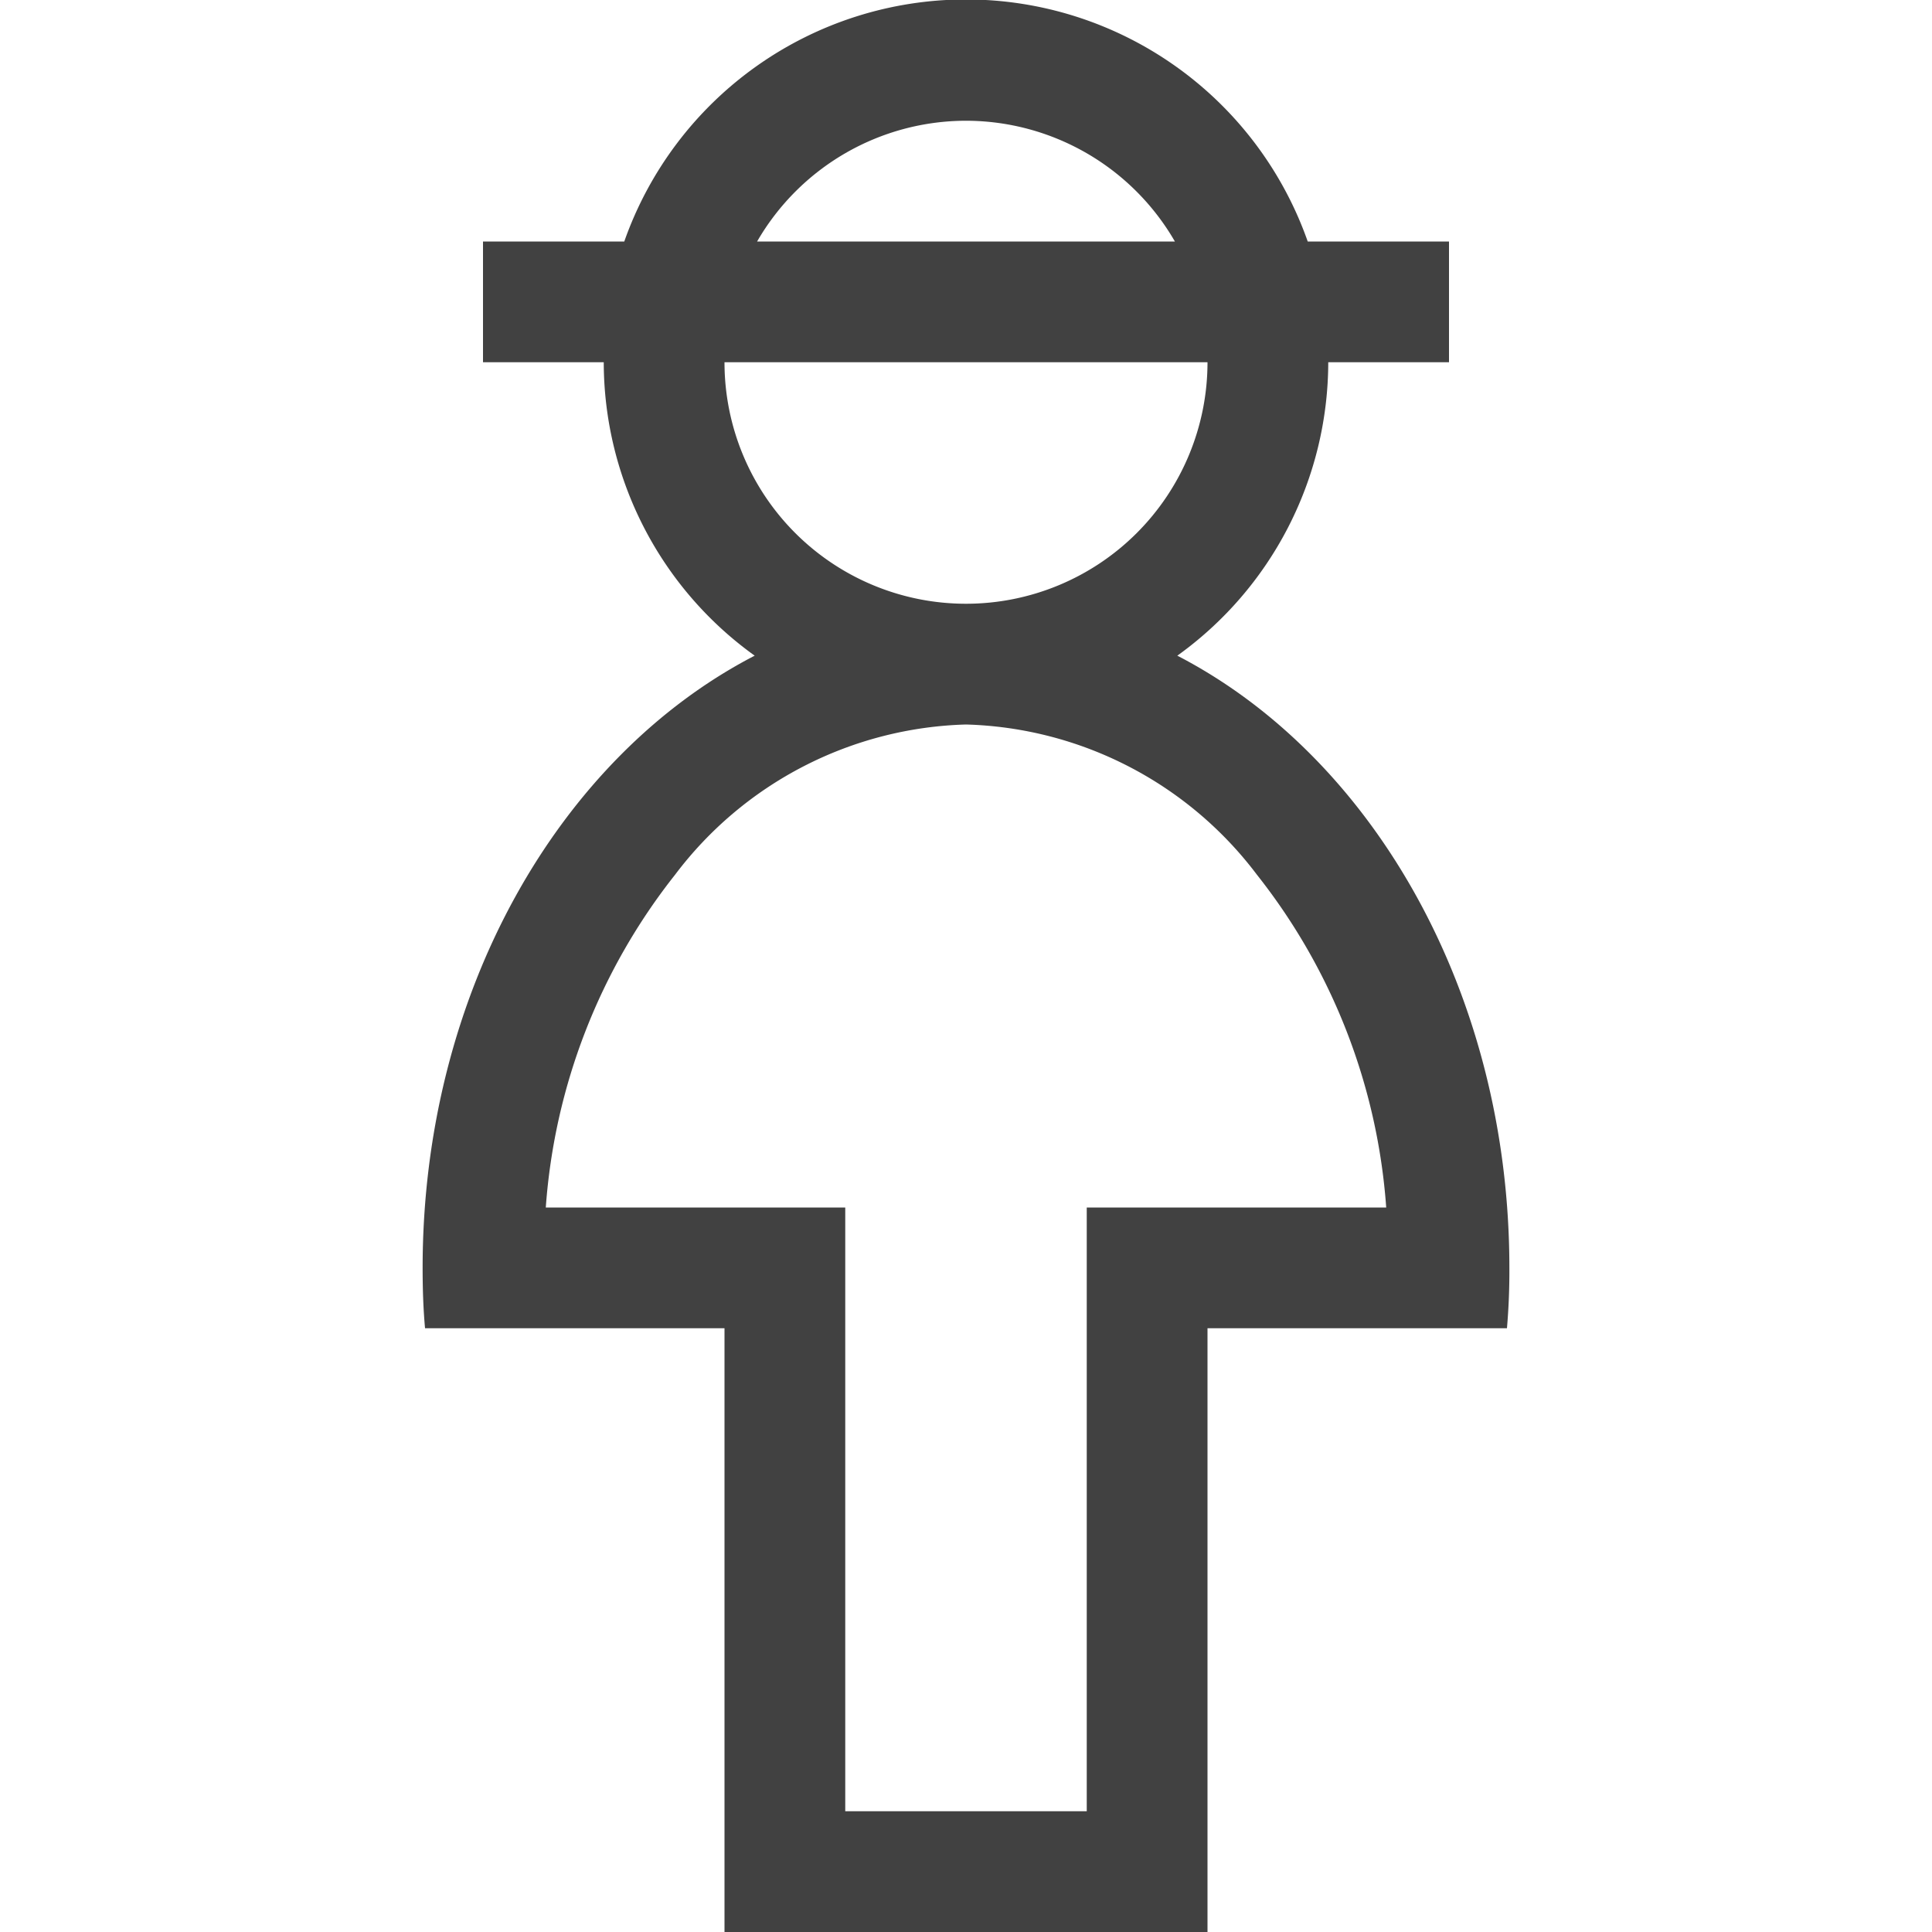 <svg xmlns="http://www.w3.org/2000/svg" viewBox="0 0 32 32"><path fill="#414141" d="M19.5 10.86A5.99 5.99 0 0 0 22 6h2V4h-2.34a6 6 0 0 0-11.32 0H8v2h2a5.99 5.99 0 0 0 2.5 4.86C9.27 12.53 7 16.44 7 21c0 .34.01.67.04 1H12v10h8V22h4.96a11 11 0 0 0 .04-1c0-4.56-2.27-8.47-5.5-10.14zM16 2a4 4 0 0 1 3.46 2h-6.92A4 4 0 0 1 16 2zm-4 4h8a4 4 0 0 1-8 0zm6 14v10h-4V20H9.04a10.04 10.04 0 0 1 2.14-5.51A6.25 6.25 0 0 1 16 12a6.25 6.25 0 0 1 4.82 2.49A10.03 10.03 0 0 1 22.96 20z"/></svg>